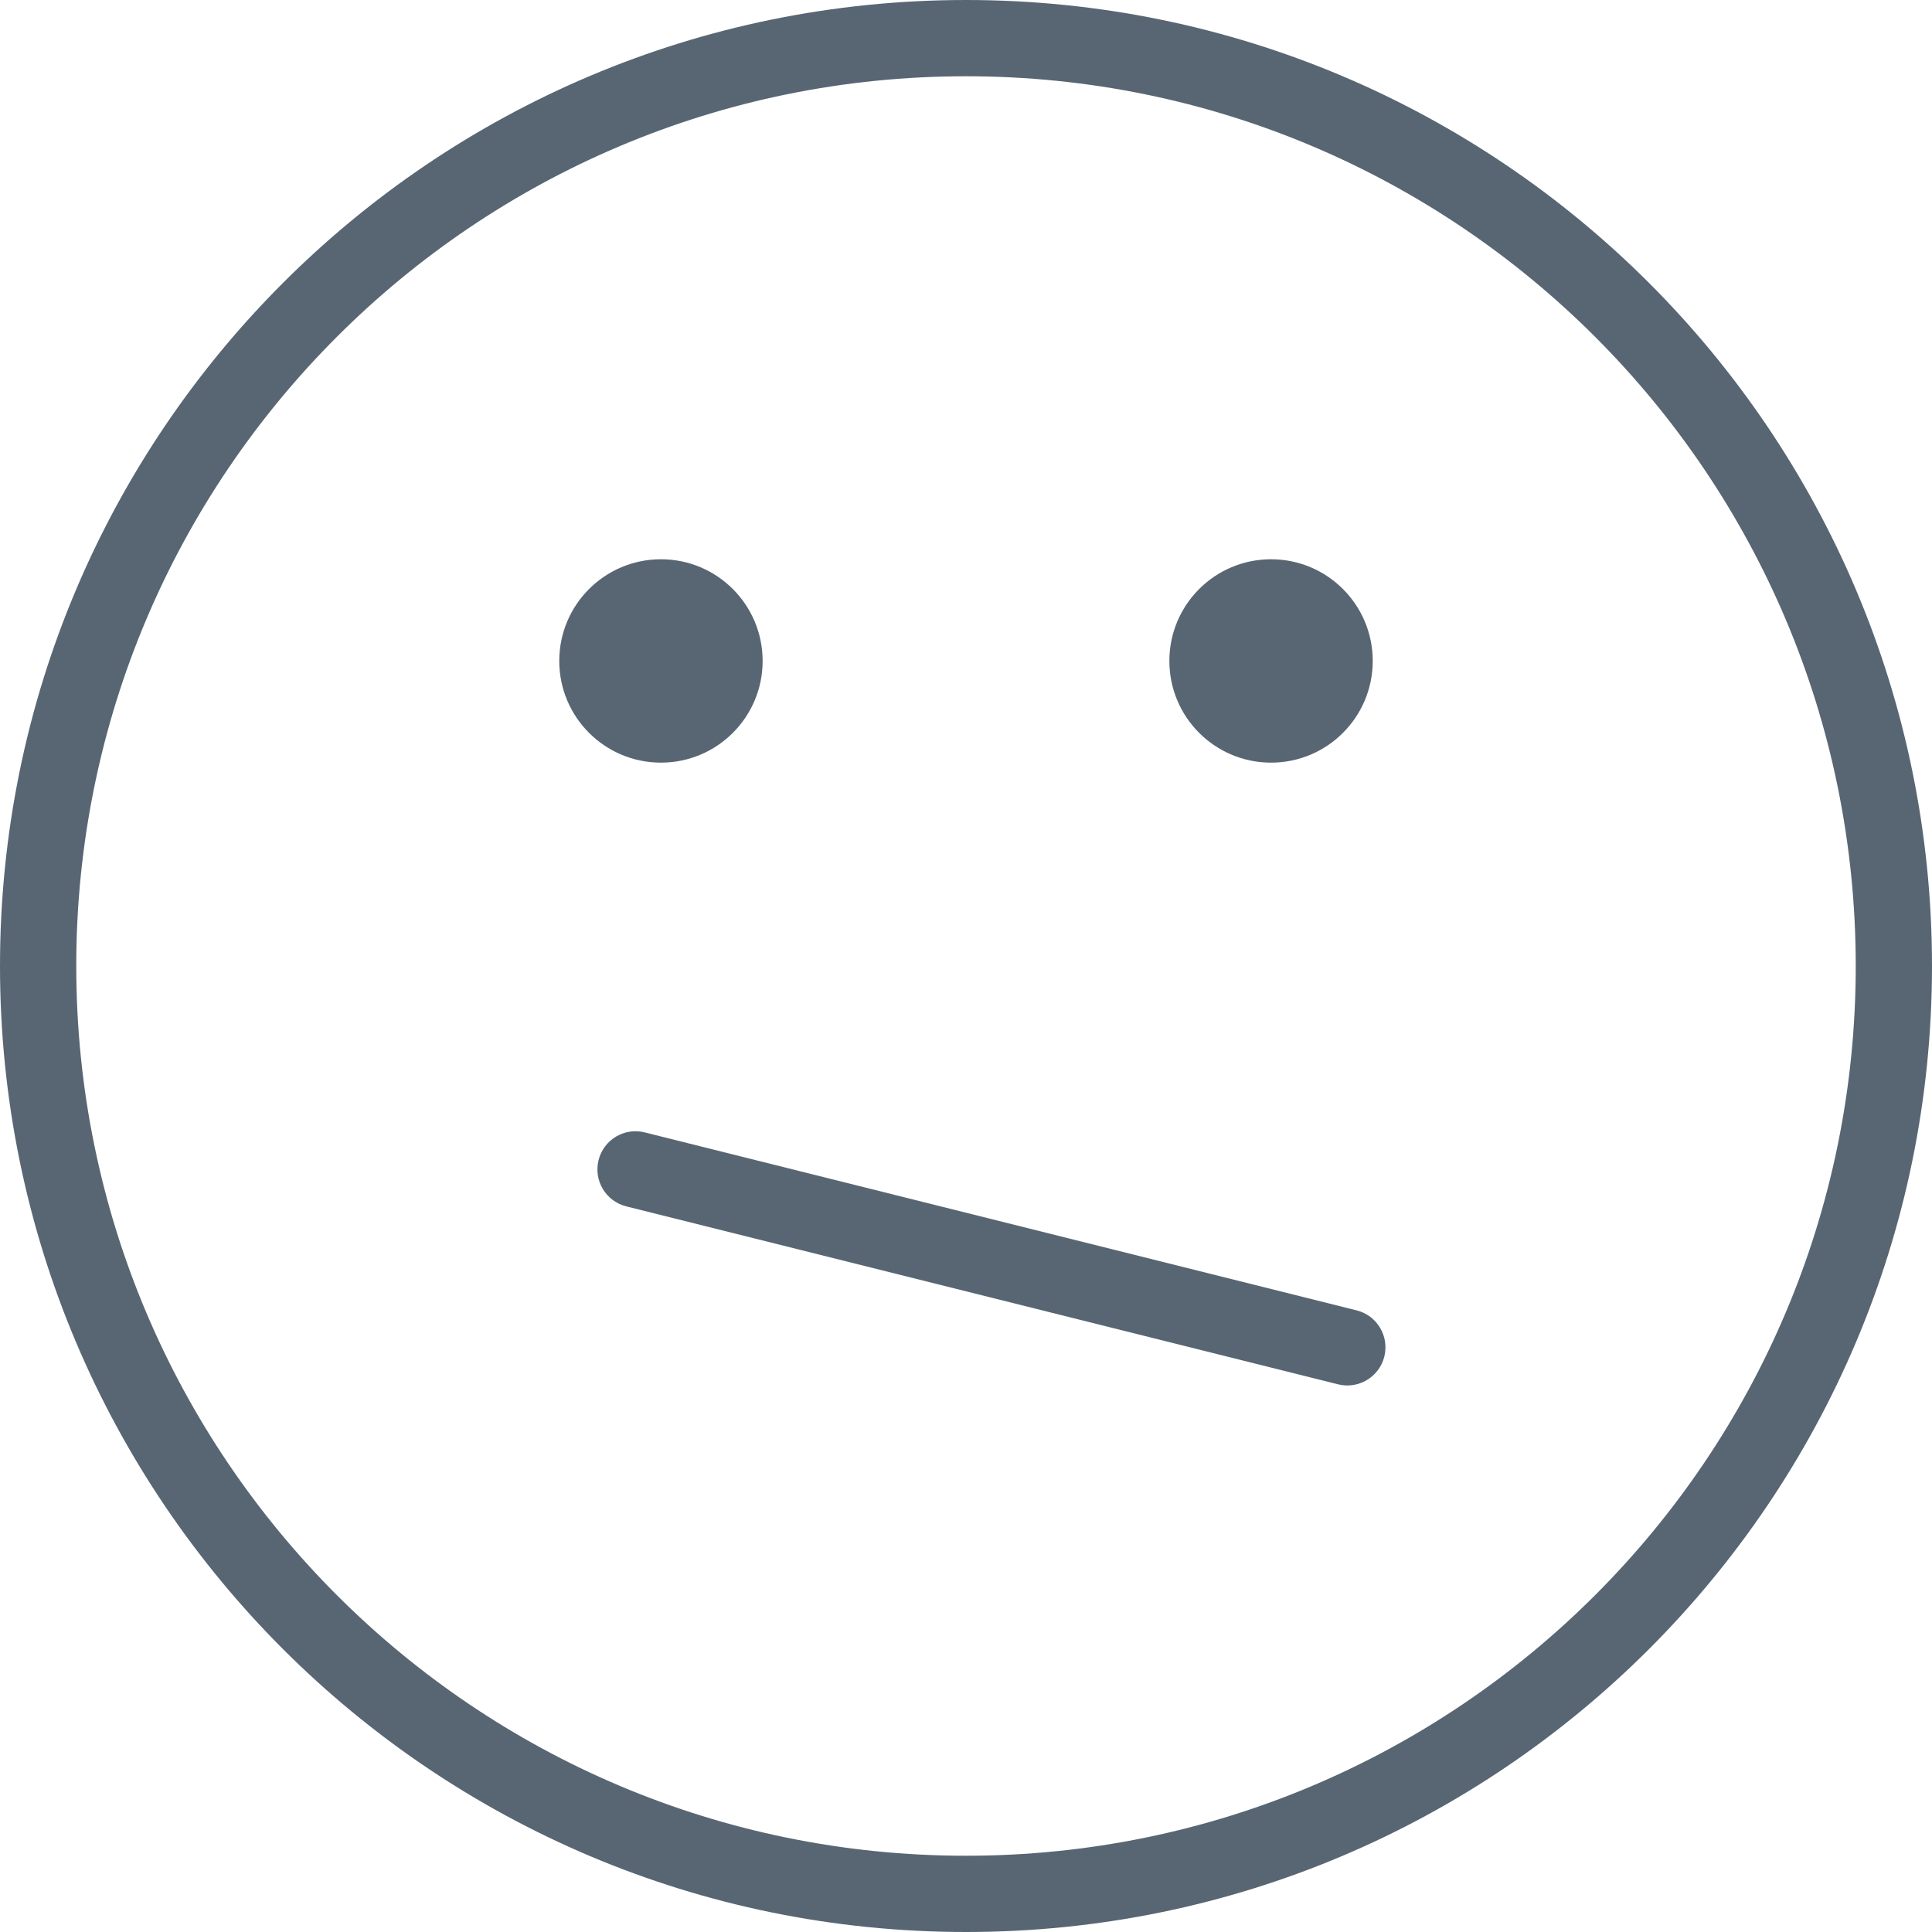 <svg width="38" height="38" viewBox="0 0 38 38" fill="none" xmlns="http://www.w3.org/2000/svg">
<g id="smiley_2">
<path id="Ellipse 159" d="M15 13C15 14.105 14.105 15 13 15C11.895 15 11 14.105 11 13C11 11.895 11.895 11 13 11C14.105 11 15 11.895 15 13Z" fill="#586673"/>
<path id="Ellipse 164" d="M27 13C27 14.105 26.105 15 25 15C23.895 15 23 14.105 23 13C23 11.895 23.895 11 25 11C26.105 11 27 11.895 27 13Z" fill="#586673"/>
<path id="Vector 36 (Stroke)" fill-rule="evenodd" clip-rule="evenodd" d="M11.773 22.818C11.873 22.416 12.28 22.172 12.682 22.273L26.682 25.773C27.084 25.873 27.328 26.28 27.228 26.682C27.127 27.084 26.72 27.328 26.318 27.228L12.318 23.728C11.916 23.627 11.672 23.22 11.773 22.818Z" fill="#586673"/>
<path id="Ellipse 169 (Stroke)" fill-rule="evenodd" clip-rule="evenodd" d="M19 36.5C28.665 36.5 36.5 28.665 36.5 19C36.5 9.335 28.665 1.5 19 1.5C9.335 1.5 1.5 9.335 1.5 19C1.5 28.665 9.335 36.5 19 36.5ZM19 38C29.493 38 38 29.493 38 19C38 8.507 29.493 0 19 0C8.507 0 0 8.507 0 19C0 29.493 8.507 38 19 38Z" fill="#586673"/>
</g>
</svg>
